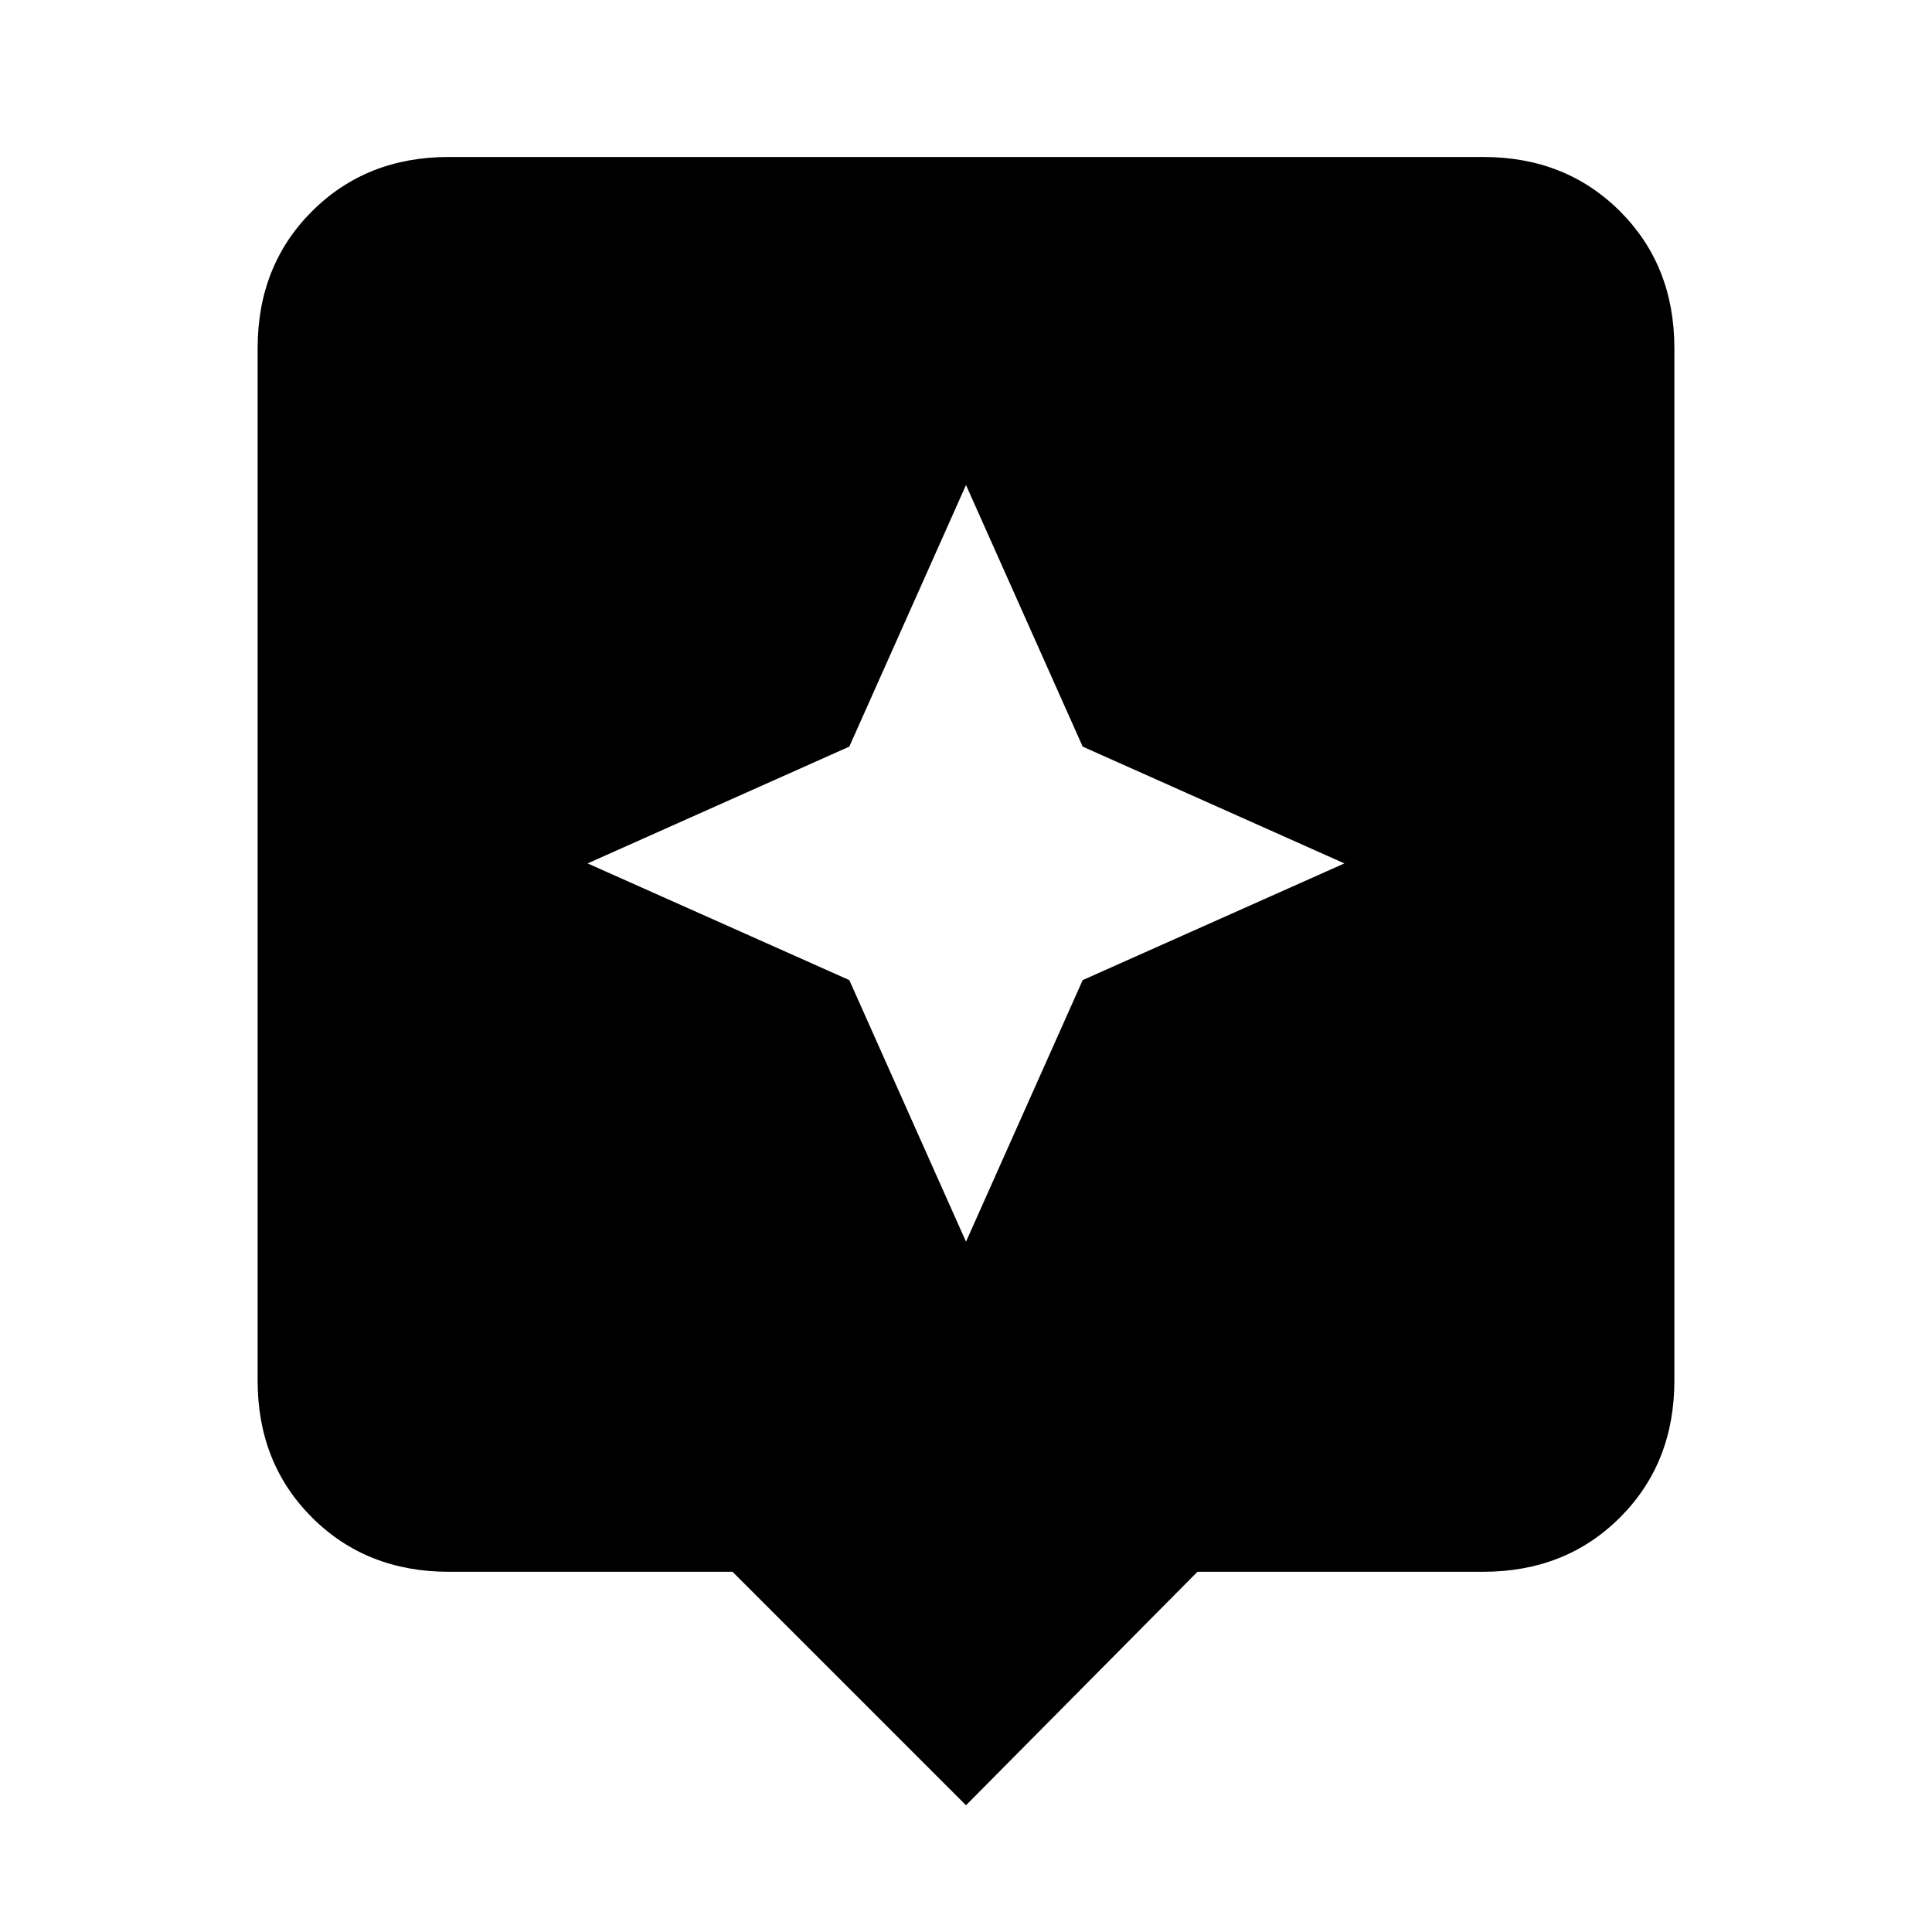 <svg xmlns="http://www.w3.org/2000/svg" height="20" width="20"><path d="m10 18.688-2.417-2.417H4.646q-.854 0-1.417-.563-.562-.562-.562-1.416V3.604q0-.854.562-1.416.563-.563 1.417-.563h10.708q.854 0 1.417.563.562.562.562 1.416v10.688q0 .854-.562 1.416-.563.563-1.417.563h-2.958Zm1.208-8.542 2.709-1.208-2.709-1.209L10 5.021 8.792 7.729 6.083 8.938l2.709 1.208L10 12.854Z"/></svg>